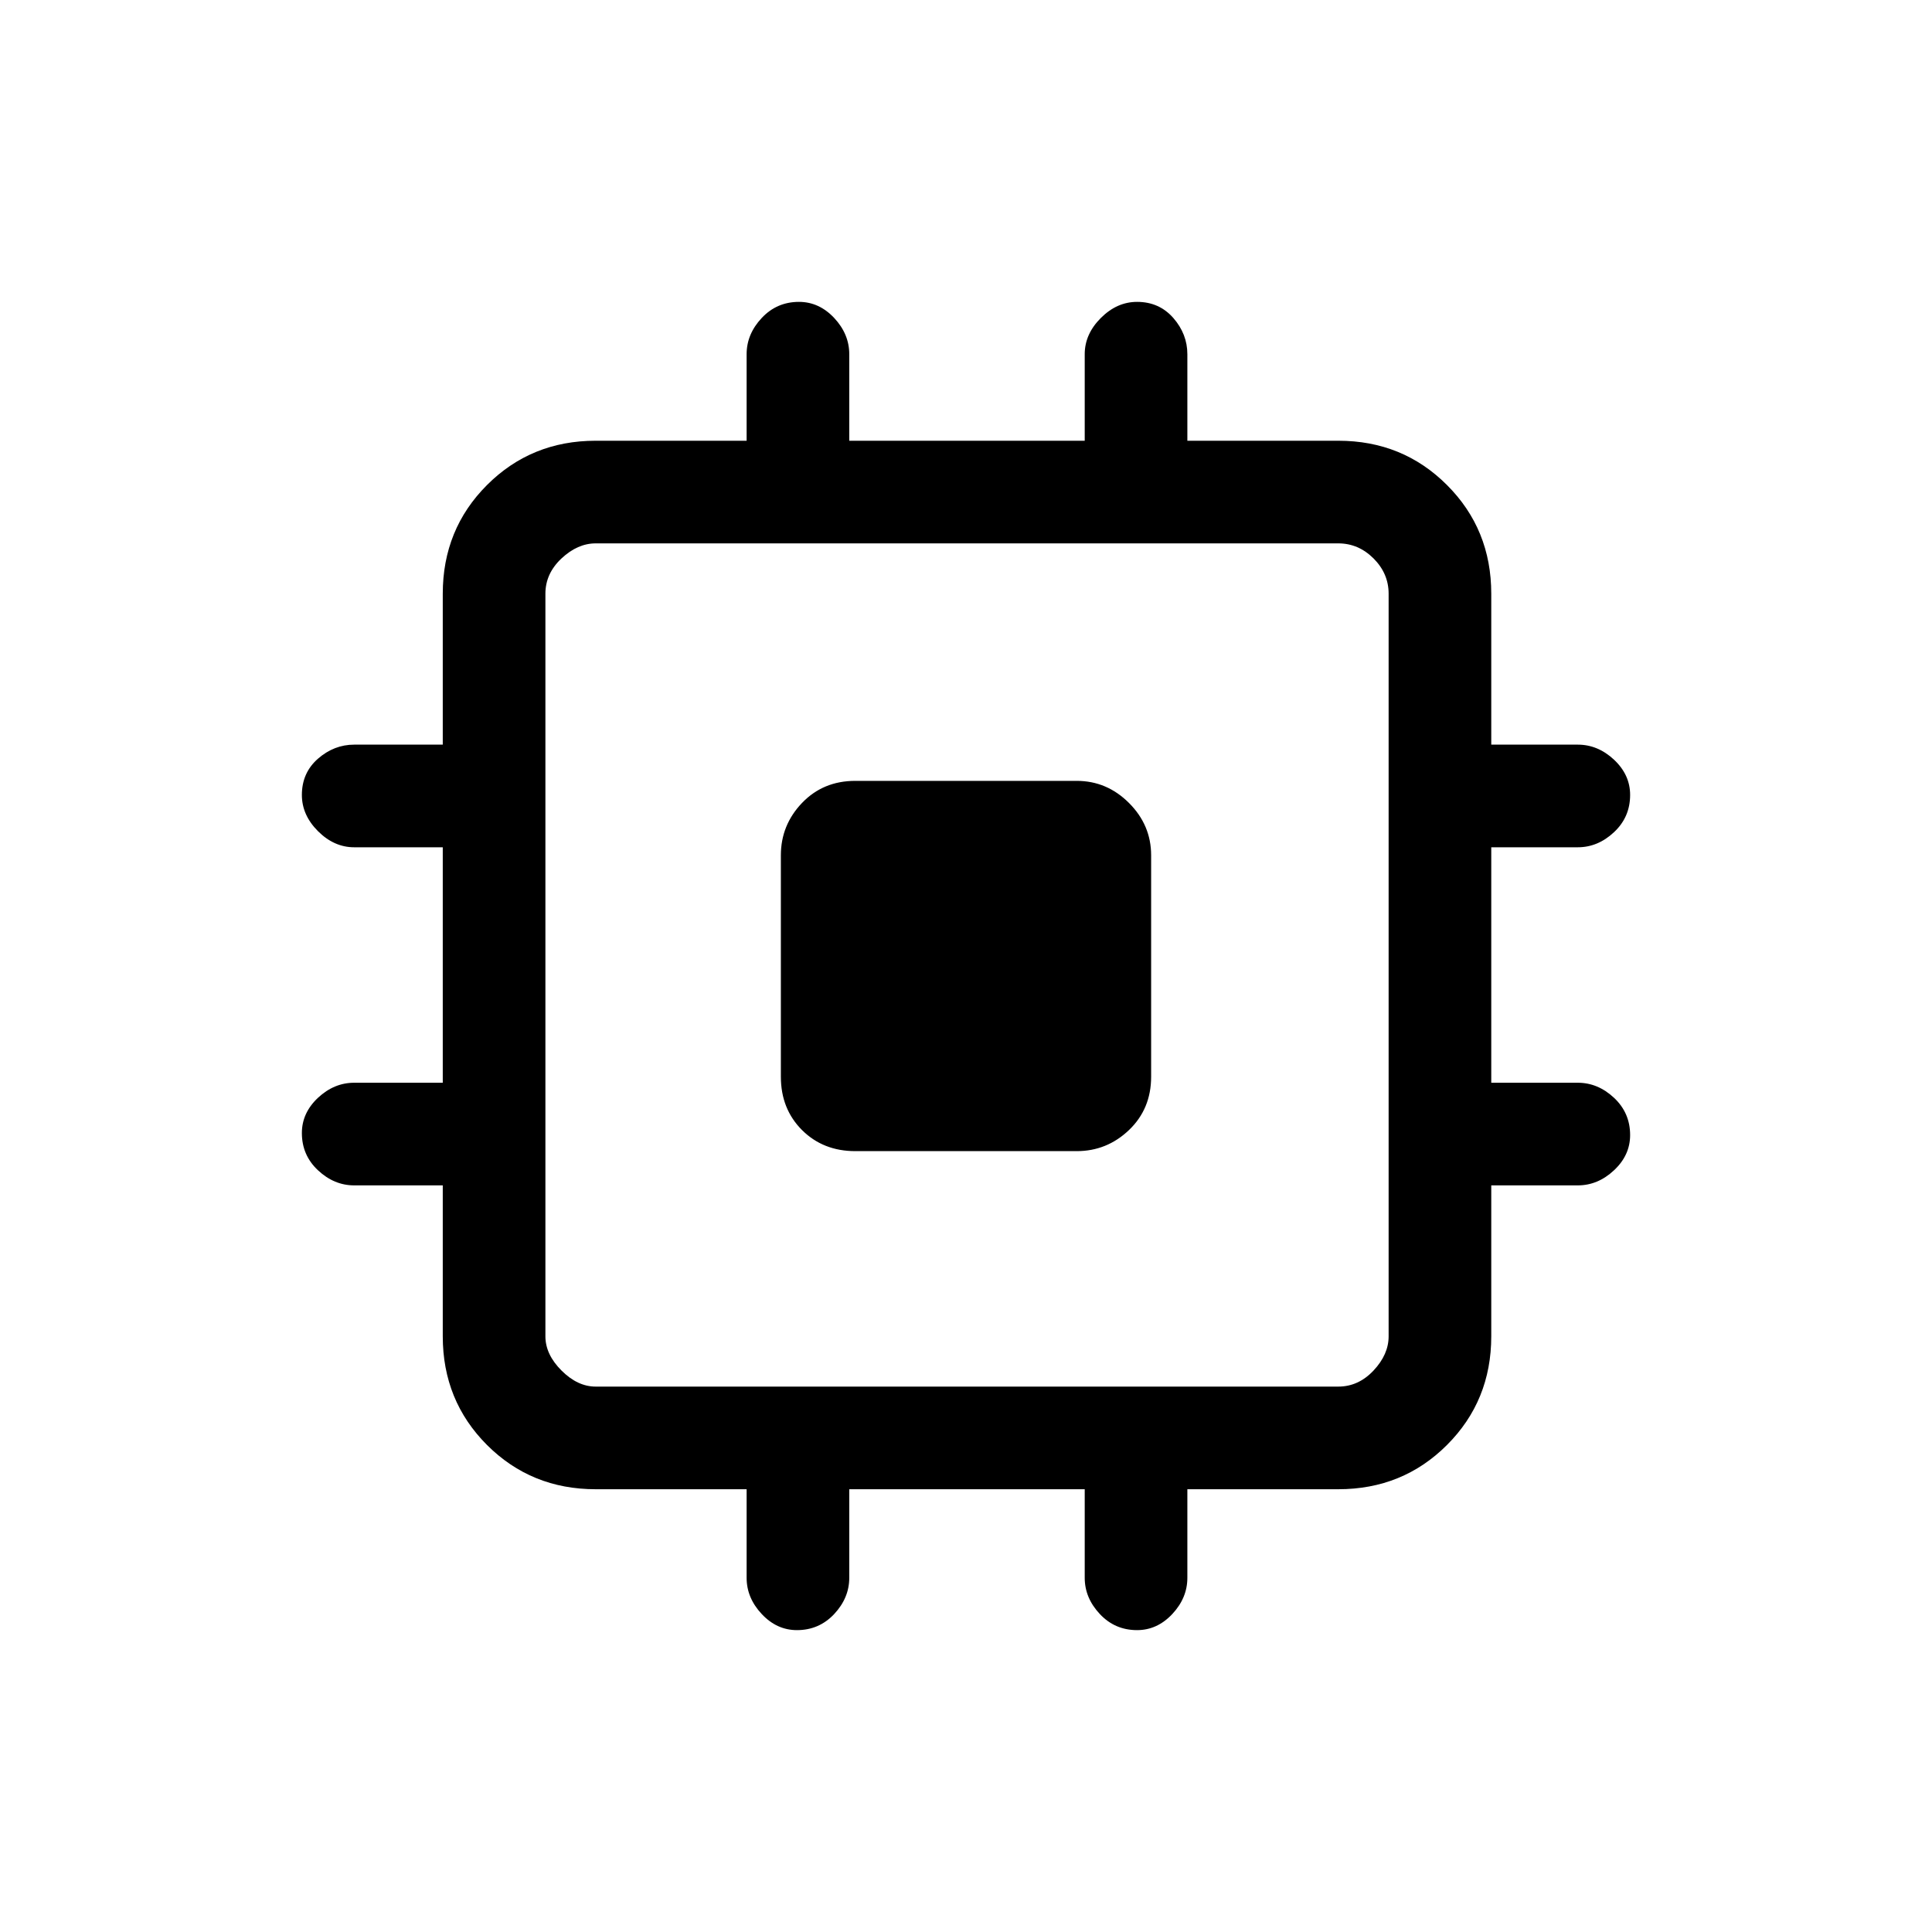 <svg xmlns="http://www.w3.org/2000/svg" height="40" width="40"><path d="M17.708 23.833q-.666 0-1.104-.437-.437-.438-.437-1.104v-4.584q0-.625.437-1.083.438-.458 1.104-.458h4.584q.625 0 1.083.458.458.458.458 1.083v4.584q0 .666-.458 1.104-.458.437-1.083.437ZM16.5 33.75q-.417 0-.729-.333-.313-.334-.313-.75v-1.834h-3.125q-1.333 0-2.25-.916-.916-.917-.916-2.25v-3.125H7.333q-.416 0-.75-.313-.333-.312-.333-.771 0-.416.333-.729.334-.312.75-.312h1.834v-4.875H7.333q-.416 0-.75-.334-.333-.333-.333-.75 0-.458.333-.75.334-.291.75-.291h1.834v-3.125q0-1.334.916-2.25.917-.917 2.25-.917h3.125V7.333q0-.416.313-.75.312-.333.771-.333.416 0 .729.333.312.334.312.75v1.792h4.875V7.333q0-.416.334-.75.333-.333.75-.333.458 0 .75.333.291.334.291.75v1.792h3.125q1.334 0 2.25.917.917.916.917 2.25v3.125h1.792q.416 0 .75.312.333.313.333.729 0 .459-.333.771-.334.313-.75.313h-1.792v4.875h1.792q.416 0 .75.312.333.313.333.771 0 .417-.333.729-.334.313-.75.313h-1.792v3.125q0 1.333-.917 2.25-.916.916-2.25.916h-3.125v1.834q0 .416-.312.75-.313.333-.729.333-.459 0-.771-.333-.313-.334-.313-.75v-1.834h-4.875v1.834q0 .416-.312.75-.313.333-.771.333Zm-4.167-5.042h15.375q.417 0 .73-.333.312-.333.312-.708V12.292q0-.417-.312-.73-.313-.312-.73-.312H12.333q-.375 0-.708.312-.333.313-.333.73v15.375q0 .375.333.708.333.333.708.333Z"/></svg>